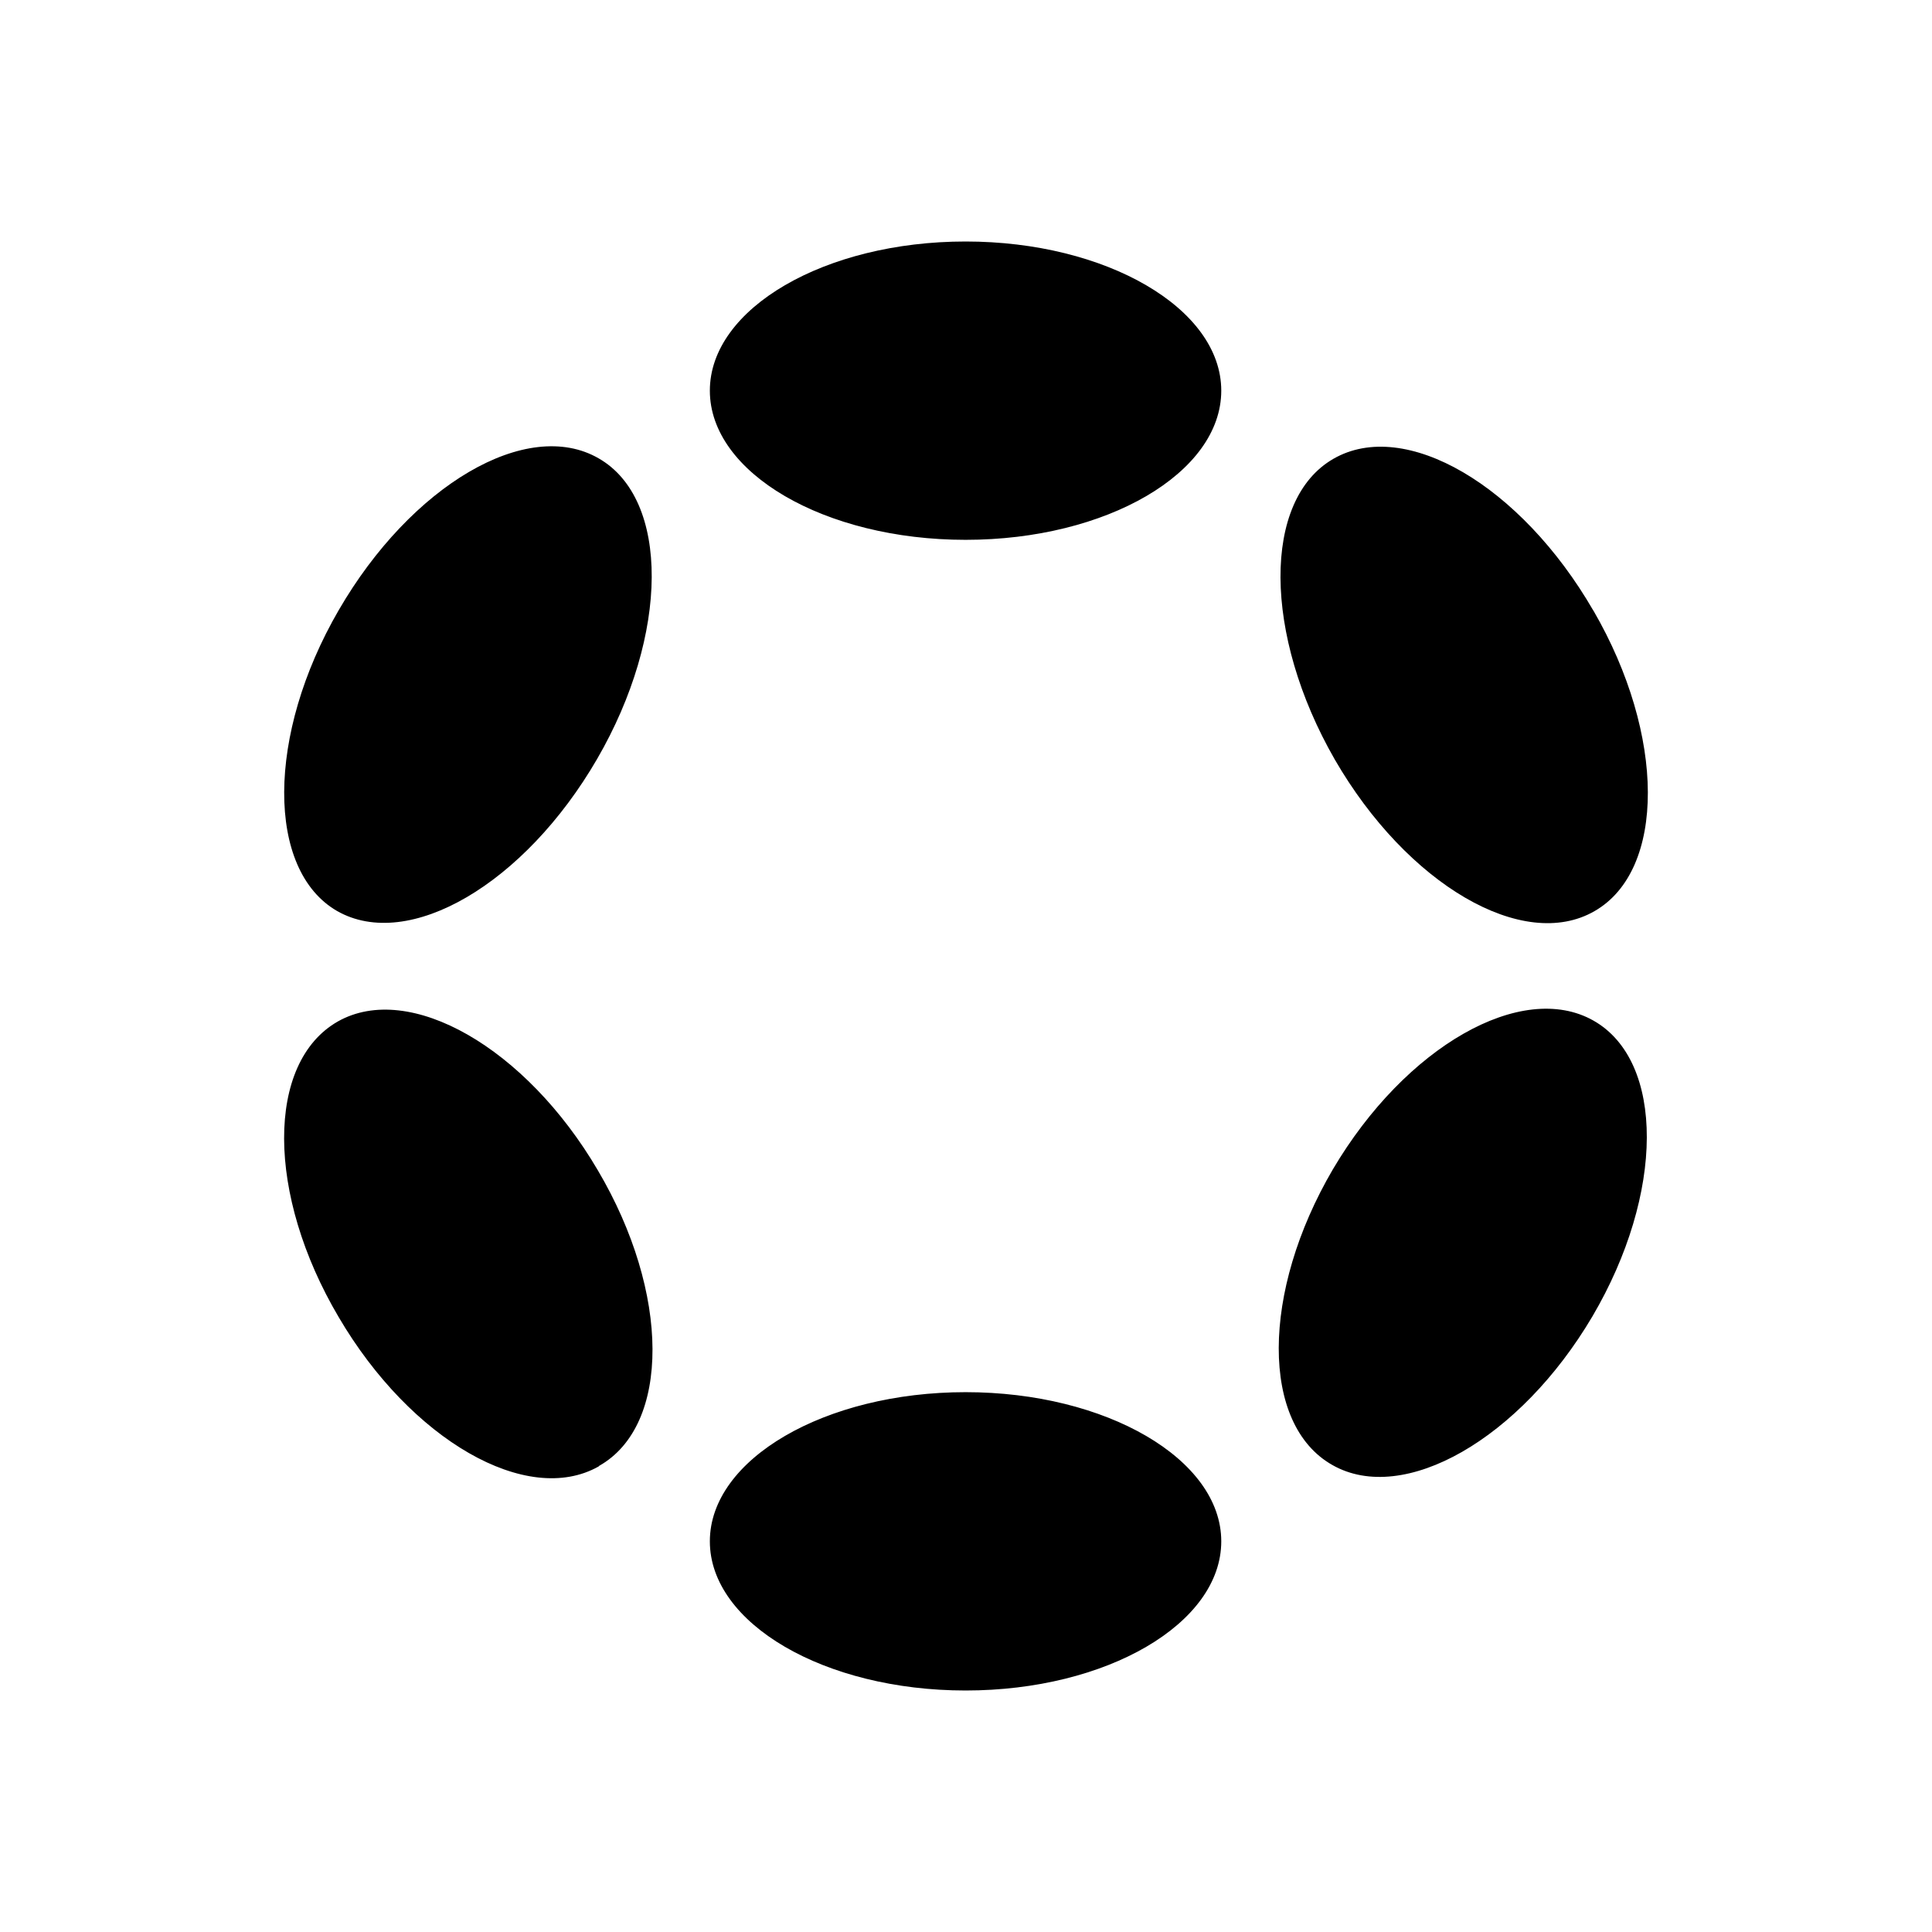 <svg xmlns="http://www.w3.org/2000/svg" width="3em" height="3em" viewBox="0 0 24 24"><path fill="currentColor" d="M15.171 4.853c0 1.021-1.423 1.853-3.176 1.853c-1.752 0-3.177-.832-3.177-1.853C8.818 3.83 10.248 3 11.995 3s3.176.831 3.176 1.853m0 14.294c0 1.022-1.423 1.853-3.176 1.853c-1.752 0-3.177-.831-3.177-1.853c0-1.021 1.43-1.853 3.177-1.853s3.176.832 3.176 1.853M7.416 9.431c.9-1.55.906-3.23.021-3.737c-.889-.514-2.33.334-3.229 1.885c-.9 1.55-.9 3.229-.022 3.737c.89.509 2.33-.335 3.23-1.885m12.378 3.247c.889.503.884 2.15-.012 3.674c-.899 1.524-2.344 2.35-3.229 1.848c-.894-.503-.889-2.15.005-3.675c.9-1.524 2.346-2.35 3.236-1.847M7.442 18.21c.89-.502.885-2.149-.016-3.673c-.894-1.524-2.34-2.35-3.229-1.848c-.894.509-.89 2.15.011 3.674c.895 1.525 2.34 2.357 3.23 1.853zM19.794 7.585c.899 1.55.899 3.224.016 3.732c-.885.514-2.33-.327-3.23-1.884c-.89-1.551-.9-3.224-.017-3.733c.89-.514 2.33.329 3.23 1.885"/></svg>